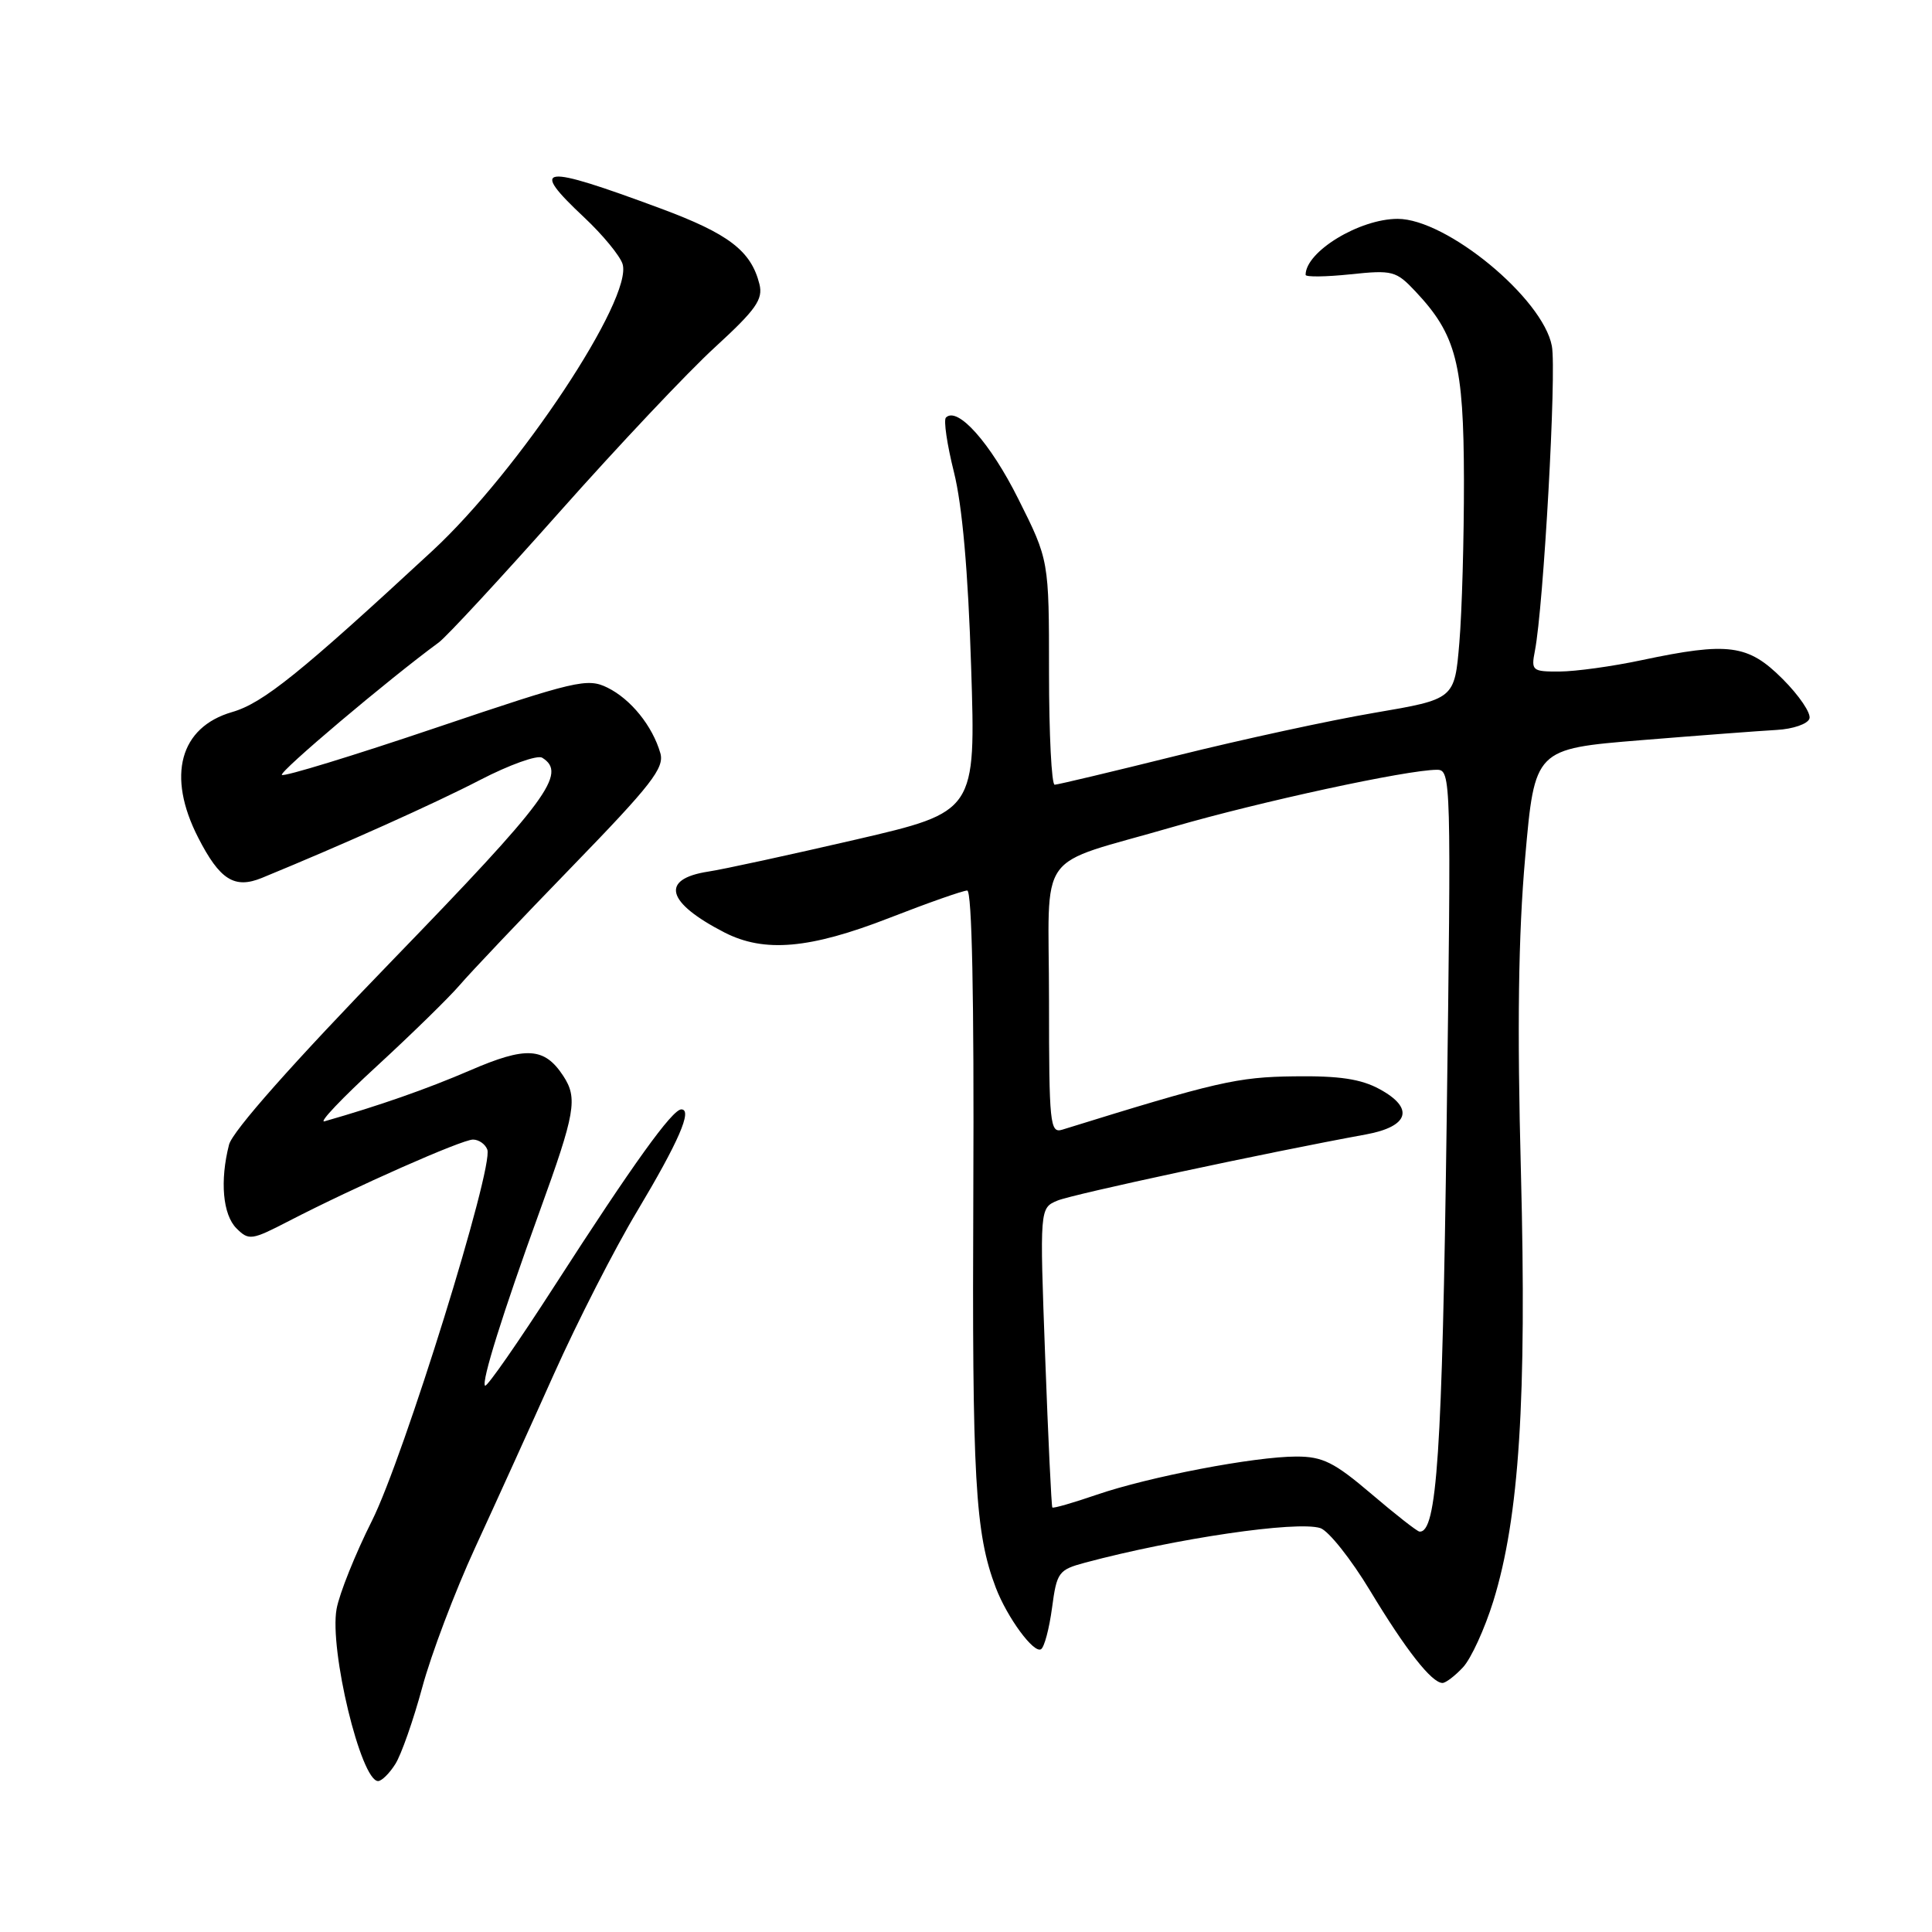 <?xml version="1.0" encoding="UTF-8" standalone="no"?>
<!DOCTYPE svg PUBLIC "-//W3C//DTD SVG 1.1//EN" "http://www.w3.org/Graphics/SVG/1.1/DTD/svg11.dtd" >
<svg xmlns="http://www.w3.org/2000/svg" xmlns:xlink="http://www.w3.org/1999/xlink" version="1.1" viewBox="0 0 256 256">
 <g >
 <path fill="currentColor"
d=" M 52.38 233.75 C 53.17 232.51 54.77 227.94 55.95 223.59 C 57.12 219.24 60.27 210.91 62.95 205.09 C 65.63 199.27 70.35 188.88 73.43 182.00 C 76.51 175.12 81.45 165.45 84.42 160.50 C 89.93 151.28 91.79 147.00 90.28 147.00 C 89.08 147.00 83.86 154.27 73.56 170.26 C 68.68 177.84 64.51 183.84 64.27 183.61 C 63.77 183.10 66.58 174.11 71.51 160.50 C 76.24 147.46 76.57 145.52 74.64 142.57 C 72.14 138.76 69.73 138.61 62.29 141.83 C 56.56 144.30 50.21 146.52 43.00 148.58 C 42.17 148.82 45.30 145.52 49.94 141.26 C 54.58 136.99 59.53 132.15 60.94 130.50 C 62.35 128.85 69.05 121.79 75.83 114.80 C 86.31 104.00 88.06 101.75 87.50 99.80 C 86.46 96.19 83.58 92.63 80.48 91.11 C 77.83 89.81 76.31 90.17 57.74 96.44 C 46.79 100.14 37.61 102.95 37.35 102.68 C 36.95 102.28 51.43 90.05 58.15 85.12 C 59.18 84.36 66.38 76.58 74.14 67.84 C 81.91 59.09 91.18 49.26 94.75 46.00 C 100.18 41.02 101.13 39.67 100.63 37.65 C 99.52 33.23 96.56 30.97 87.50 27.61 C 71.59 21.71 70.04 21.90 77.43 28.83 C 79.86 31.11 82.14 33.88 82.49 34.97 C 83.93 39.50 68.76 62.38 57.28 73.00 C 39.80 89.18 34.85 93.17 30.76 94.35 C 23.82 96.36 22.07 102.80 26.25 110.97 C 29.12 116.59 31.07 117.82 34.72 116.32 C 45.48 111.90 57.57 106.48 63.59 103.36 C 67.49 101.34 71.20 100.01 71.84 100.40 C 75.19 102.47 72.59 105.99 52.04 127.20 C 38.85 140.81 30.81 149.88 30.35 151.67 C 29.12 156.47 29.52 160.95 31.33 162.76 C 32.97 164.40 33.33 164.35 38.28 161.79 C 47.05 157.26 61.20 151.00 62.67 151.00 C 63.44 151.00 64.29 151.59 64.57 152.32 C 65.45 154.63 53.50 193.11 49.29 201.50 C 47.08 205.90 44.97 211.16 44.60 213.19 C 43.62 218.58 47.82 236.00 50.10 236.00 C 50.57 236.00 51.60 234.99 52.38 233.75 Z  M 193.86 220.92 C 194.93 219.77 196.73 215.83 197.87 212.17 C 201.31 201.06 202.31 185.40 201.53 155.29 C 201.02 136.06 201.19 123.84 202.09 113.65 C 203.36 99.23 203.36 99.23 217.43 98.08 C 225.17 97.45 233.27 96.84 235.42 96.72 C 237.58 96.60 239.53 95.93 239.76 95.22 C 240.00 94.52 238.40 92.16 236.21 89.97 C 231.62 85.38 229.04 85.04 217.50 87.48 C 213.65 88.30 208.78 88.97 206.67 88.98 C 203.03 89.00 202.87 88.87 203.38 86.25 C 204.53 80.39 206.27 49.24 205.63 45.85 C 204.45 39.53 191.68 29.00 185.20 29.00 C 180.14 29.00 173.00 33.34 173.00 36.42 C 173.00 36.72 175.67 36.69 178.92 36.35 C 184.53 35.76 184.99 35.89 187.56 38.62 C 192.97 44.37 193.95 48.19 193.98 63.60 C 193.99 71.35 193.72 81.06 193.37 85.17 C 192.74 92.64 192.74 92.64 182.12 94.45 C 176.28 95.44 164.53 97.99 156.00 100.11 C 147.47 102.23 140.16 103.97 139.75 103.98 C 139.34 103.99 139.00 97.30 139.00 89.12 C 139.00 74.23 139.00 74.23 134.92 66.09 C 131.22 58.68 126.87 53.80 125.34 55.33 C 125.01 55.66 125.49 58.91 126.40 62.55 C 127.50 66.93 128.28 75.69 128.68 88.37 C 129.30 107.56 129.30 107.56 113.40 111.25 C 104.66 113.27 95.86 115.19 93.85 115.49 C 87.44 116.48 88.28 119.59 96.00 123.56 C 101.28 126.26 107.29 125.74 117.84 121.63 C 122.97 119.63 127.61 118.00 128.16 118.00 C 128.79 118.00 129.08 132.19 128.97 157.75 C 128.80 196.04 129.20 203.15 131.95 210.38 C 133.46 214.33 136.98 219.13 137.94 218.53 C 138.38 218.27 139.03 215.80 139.40 213.05 C 140.03 208.32 140.26 208.01 143.78 207.06 C 155.78 203.85 171.82 201.49 174.95 202.48 C 176.03 202.83 179.01 206.57 181.56 210.80 C 186.28 218.62 189.71 223.00 191.14 223.00 C 191.57 223.00 192.80 222.06 193.86 220.92 Z  M 181.70 197.94 C 176.79 193.76 175.27 193.00 171.78 193.00 C 166.25 193.00 152.23 195.68 145.29 198.07 C 142.20 199.13 139.57 199.89 139.44 199.75 C 139.32 199.61 138.89 190.63 138.49 179.78 C 137.76 160.07 137.76 160.07 140.13 159.08 C 142.19 158.23 167.81 152.73 180.99 150.32 C 186.71 149.27 187.45 146.84 182.81 144.32 C 180.34 142.97 177.46 142.54 171.50 142.62 C 163.94 142.71 161.21 143.34 140.75 149.69 C 139.13 150.19 139.00 148.93 139.00 132.60 C 139.00 112.04 136.91 114.96 155.50 109.55 C 167.03 106.21 186.43 102.01 190.41 102.00 C 192.27 102.00 192.30 103.21 191.69 148.75 C 191.10 192.59 190.40 203.18 188.08 202.94 C 187.76 202.91 184.89 200.66 181.70 197.94 Z "/>
</g>
</svg>